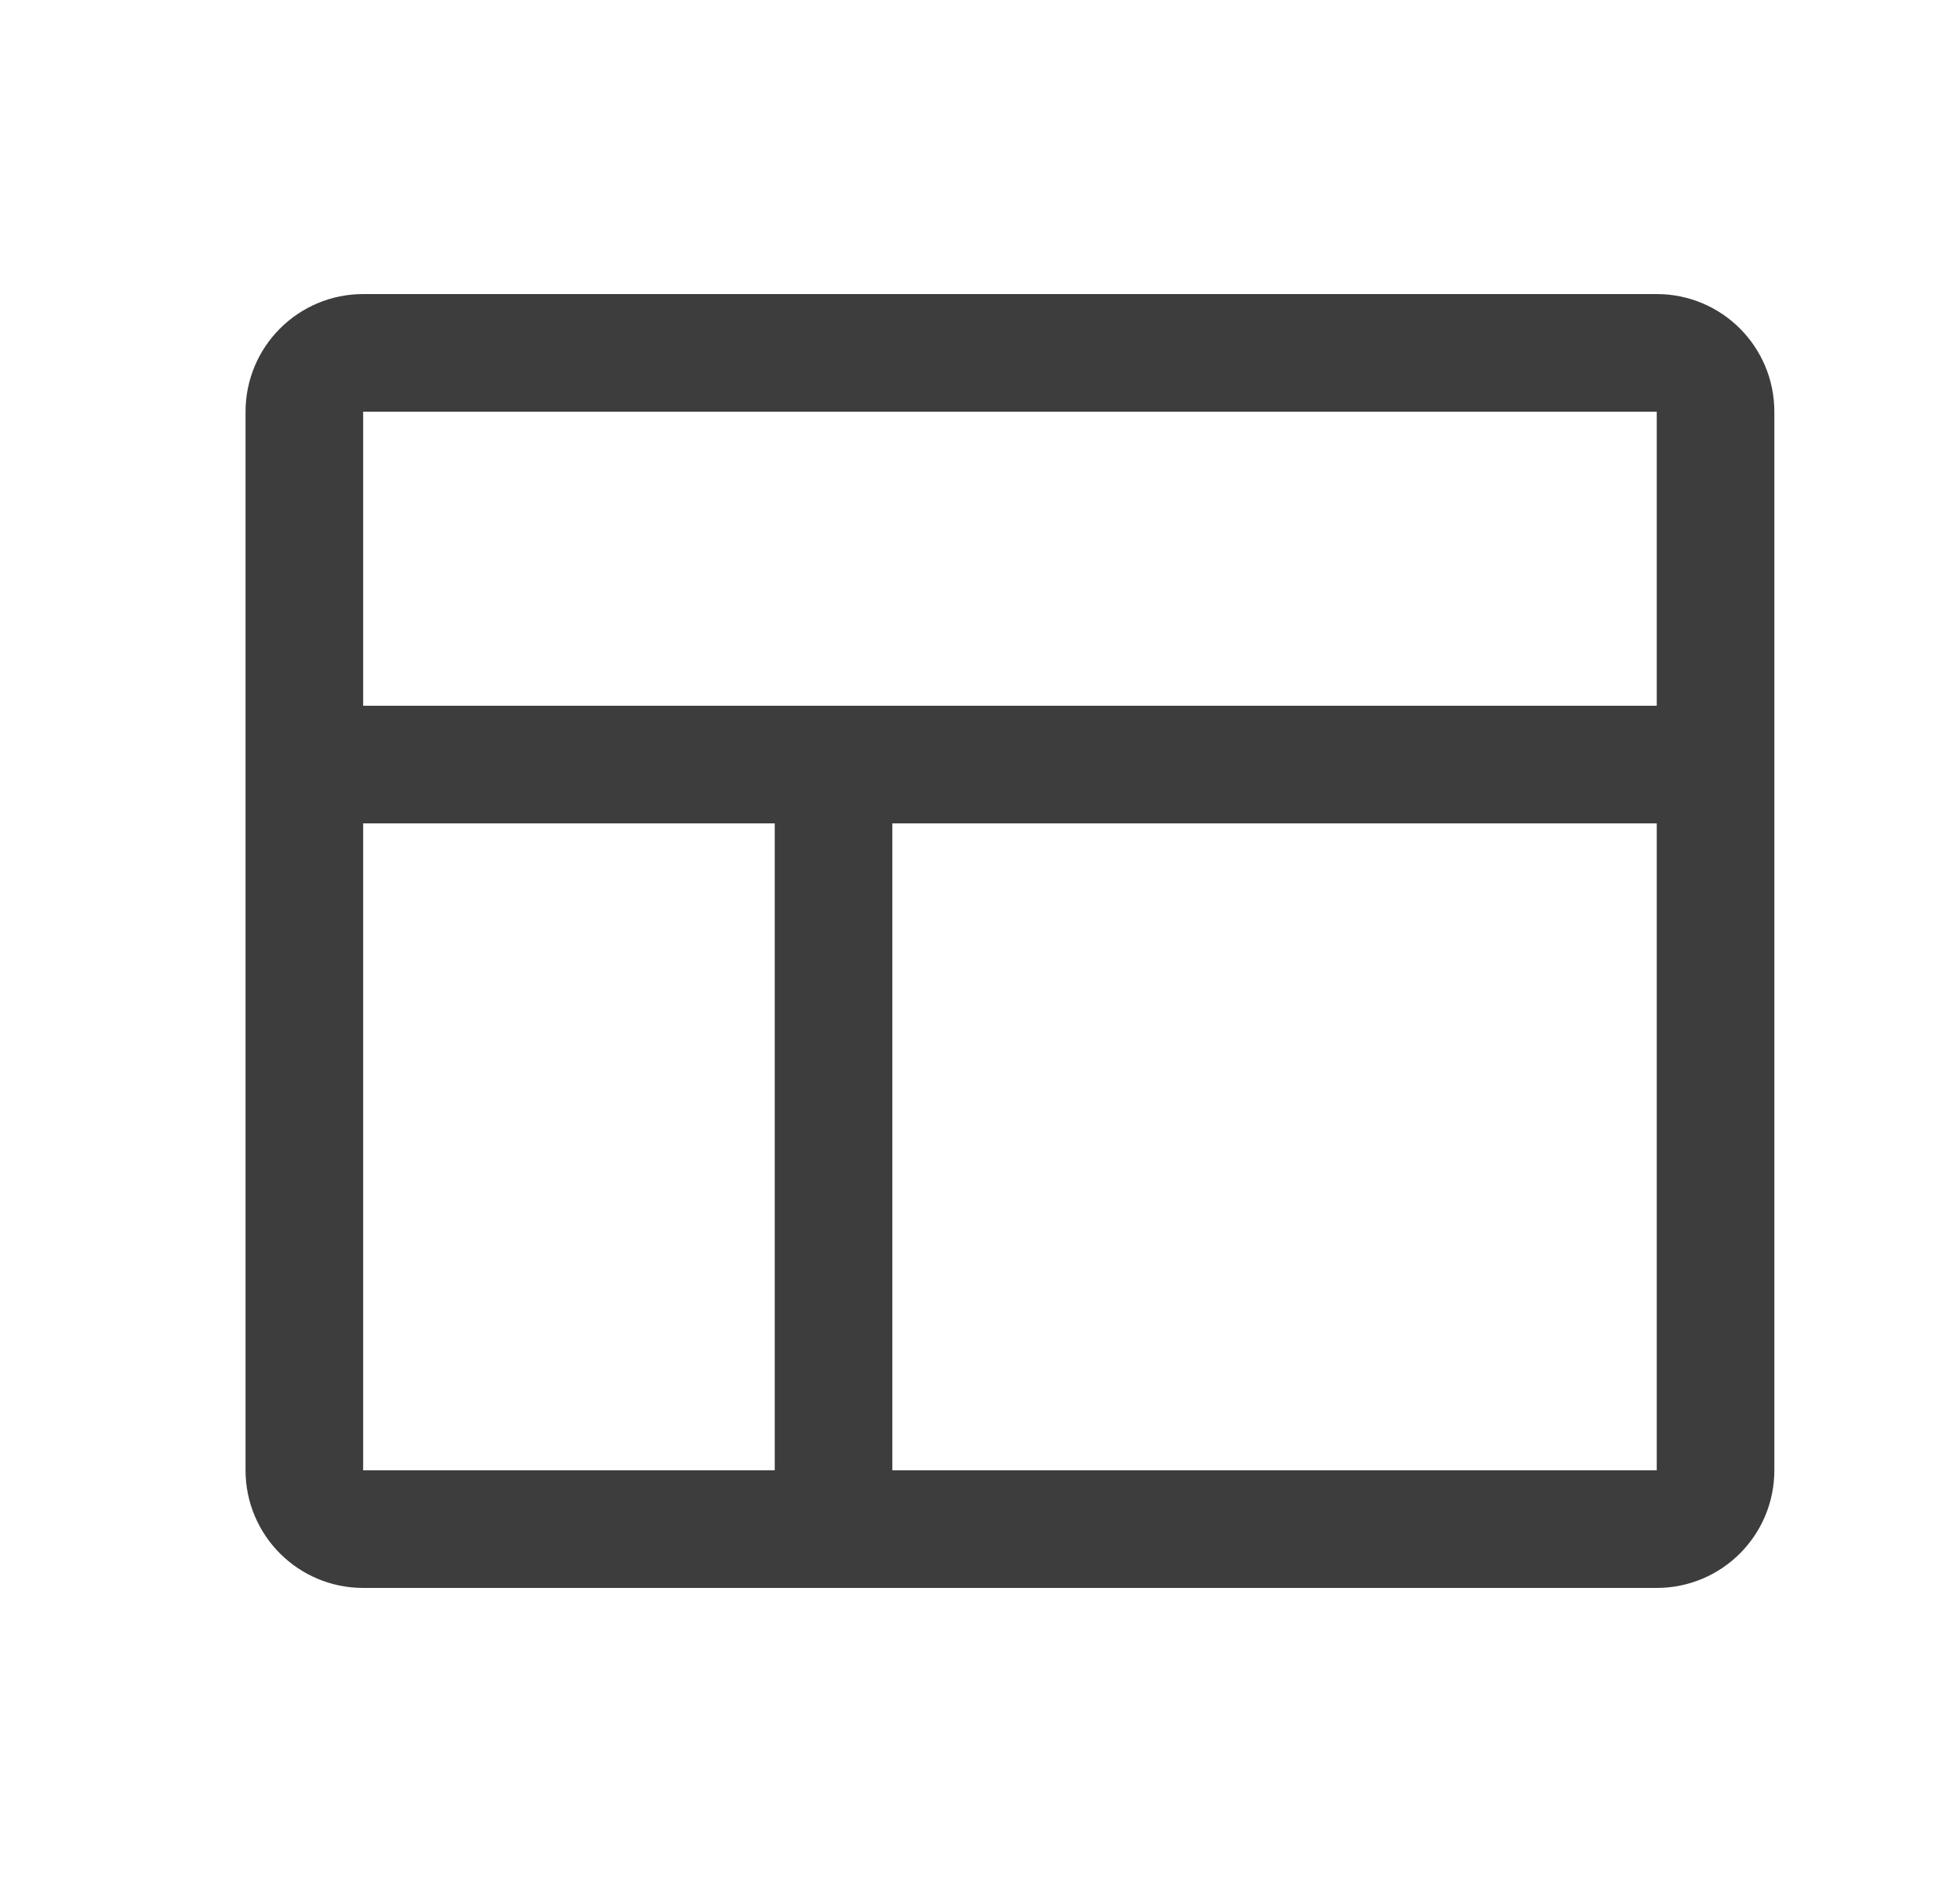 <svg width="25" height="24" viewBox="0 0 25 24" fill="none" xmlns="http://www.w3.org/2000/svg">
<path d="M10.632 9.75V19.5M3.882 9.75H21.882M4.632 4.5H21.132C21.547 4.5 21.882 4.836 21.882 5.25V18.75C21.882 19.164 21.547 19.5 21.132 19.5H4.632C4.218 19.5 3.882 19.164 3.882 18.75V5.25C3.882 4.836 4.218 4.5 4.632 4.5Z" stroke="#3D3D3D" stroke-width="1.5" stroke-linecap="round" stroke-linejoin="round"/>
</svg>
